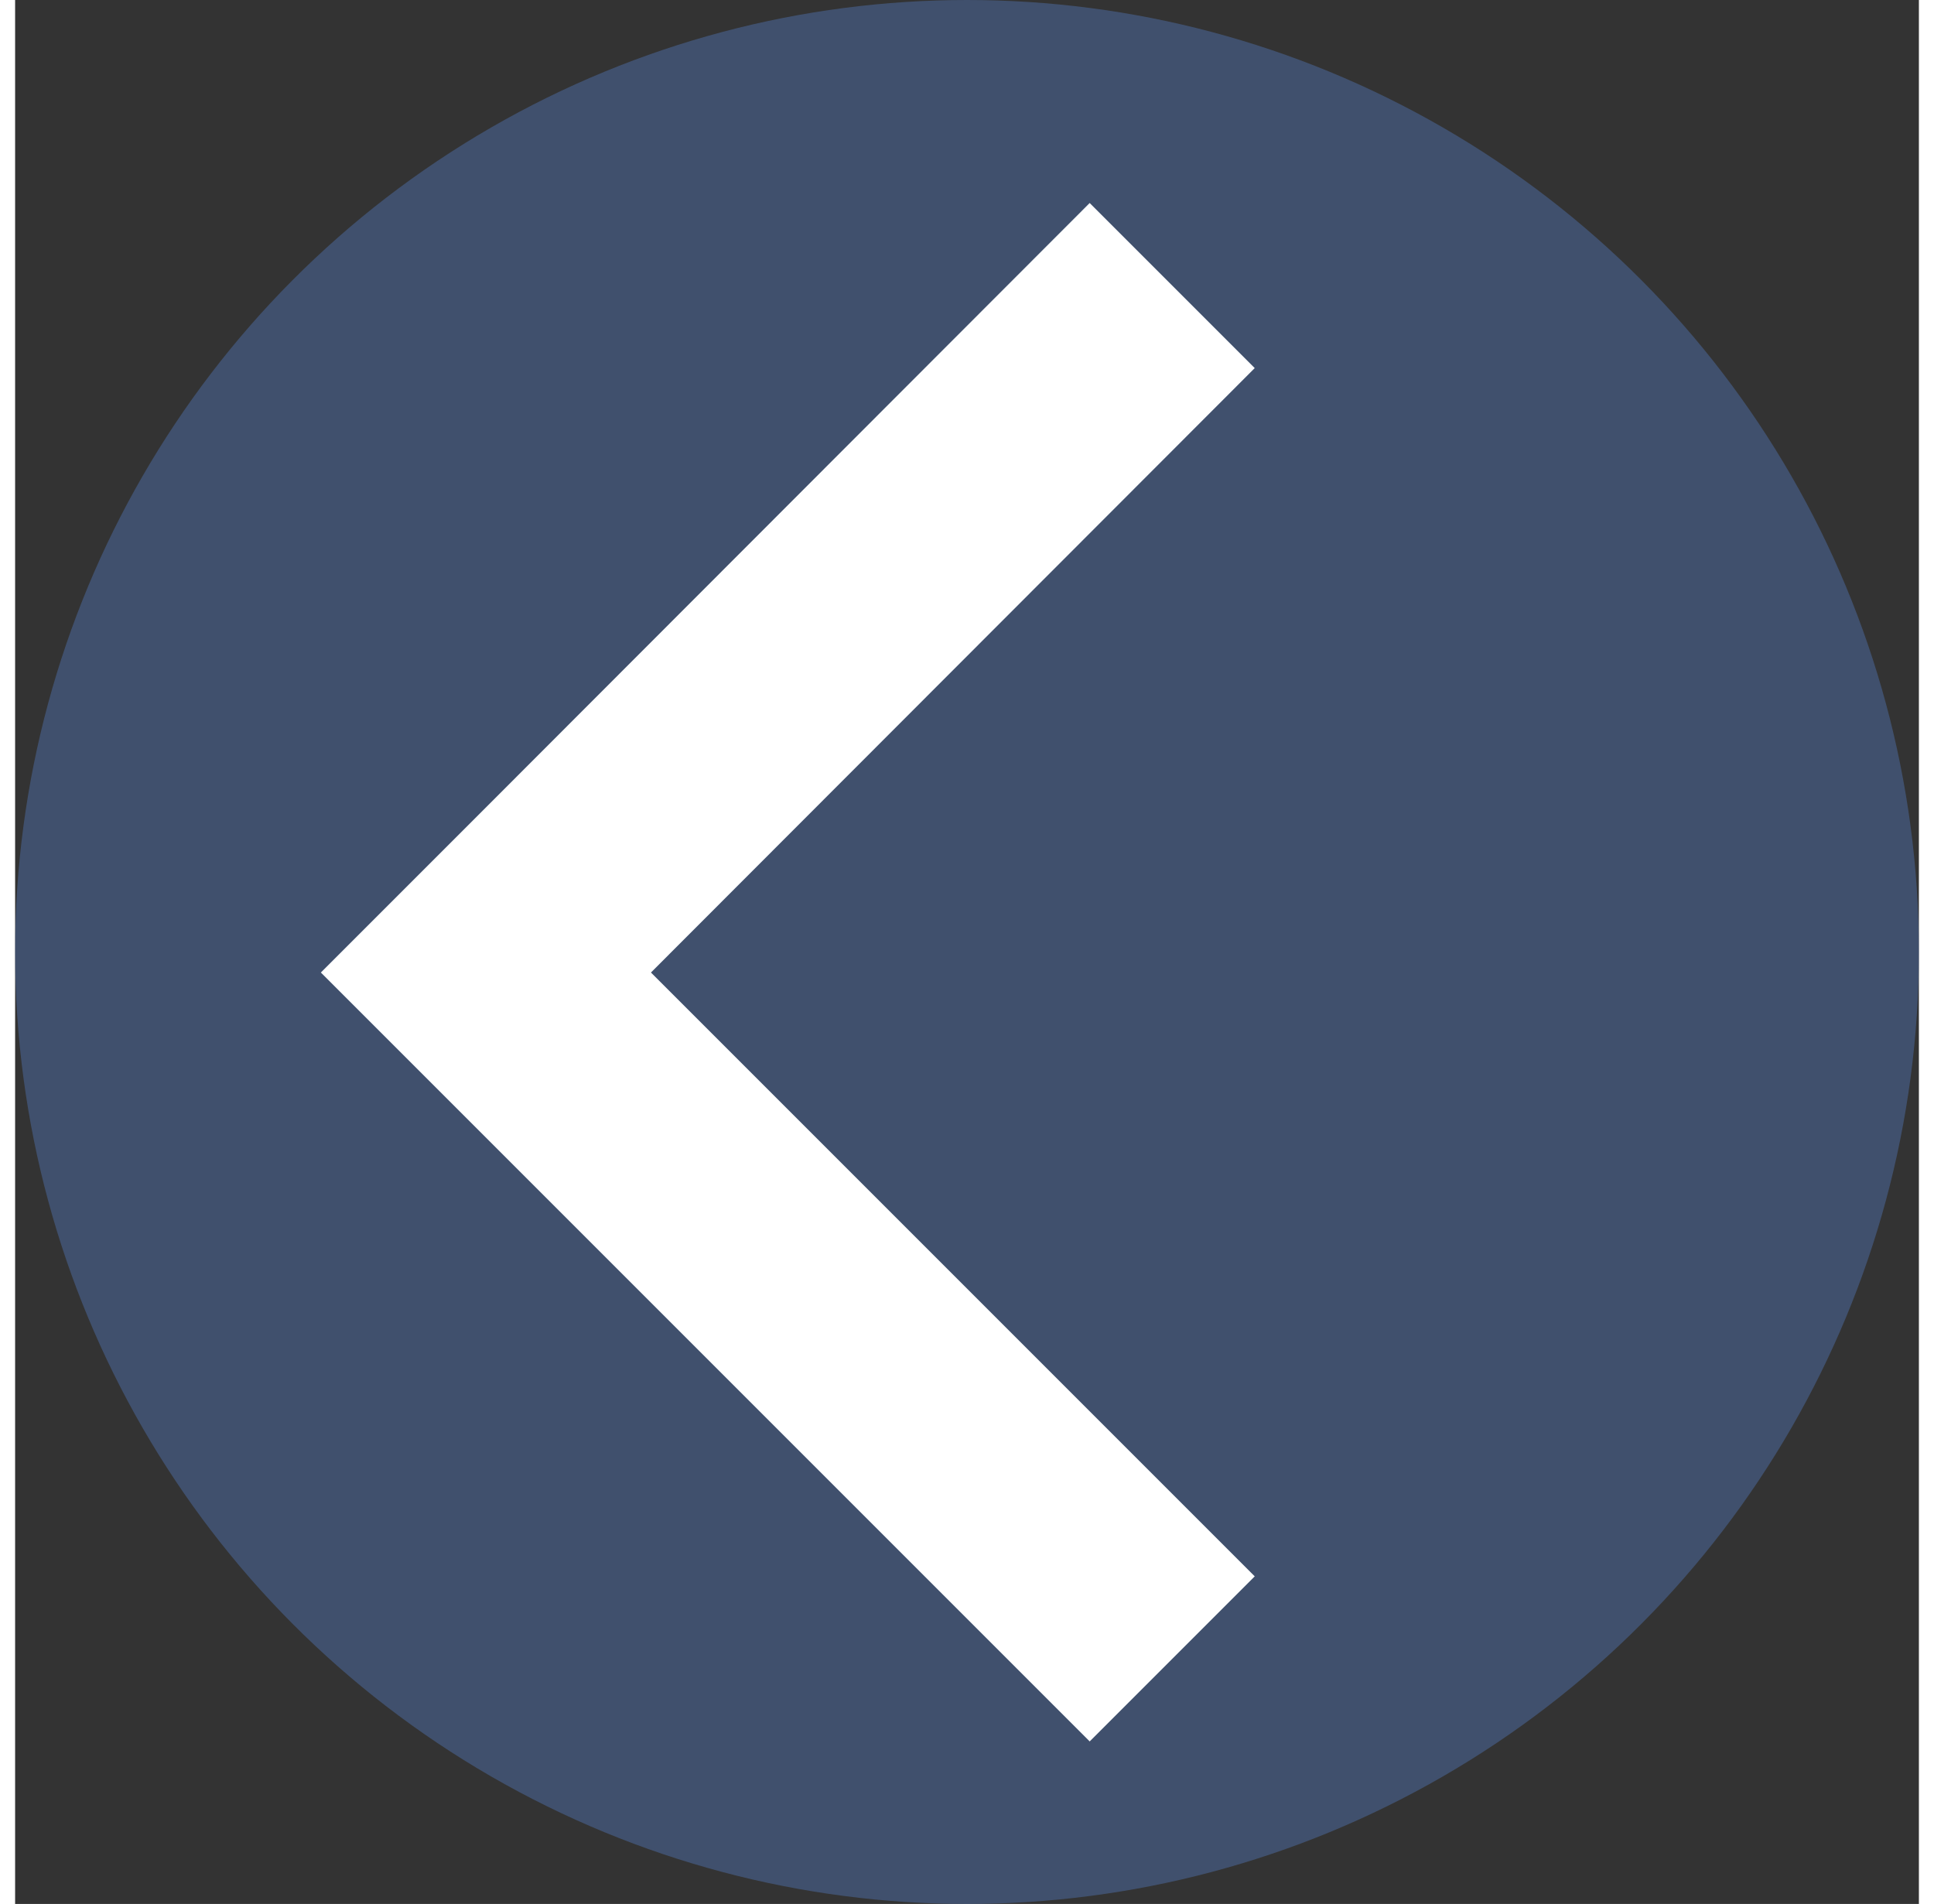 <svg id="Слой_1" data-name="Слой 1" xmlns="http://www.w3.org/2000/svg" viewBox="0 0 31.5 31.5" width="32px"><rect x="0" y="0" width="31.5" height="31.5" fill="#333333" stroke="none"/><defs><style>.cls-1{fill:#4b6699;opacity:0.57;}.cls-2{fill:#fff;stroke:#fff;stroke-miterlimit:10;stroke-width:0.85px;}</style></defs><title>arrow_l</title><g id="_Группа_" data-name="&lt;Группа&gt;"><circle id="_Контур_" data-name="&lt;Контур&gt;" class="cls-1" cx="15.75" cy="15.75" r="15.75"/><polygon id="_Контур_2" data-name="&lt;Контур&gt;" class="cls-2" points="19.91 6.09 17.78 3.96 7.79 13.96 5.66 16.09 17.78 28.21 19.91 26.08 9.92 16.09 19.91 6.09"/></g></svg>